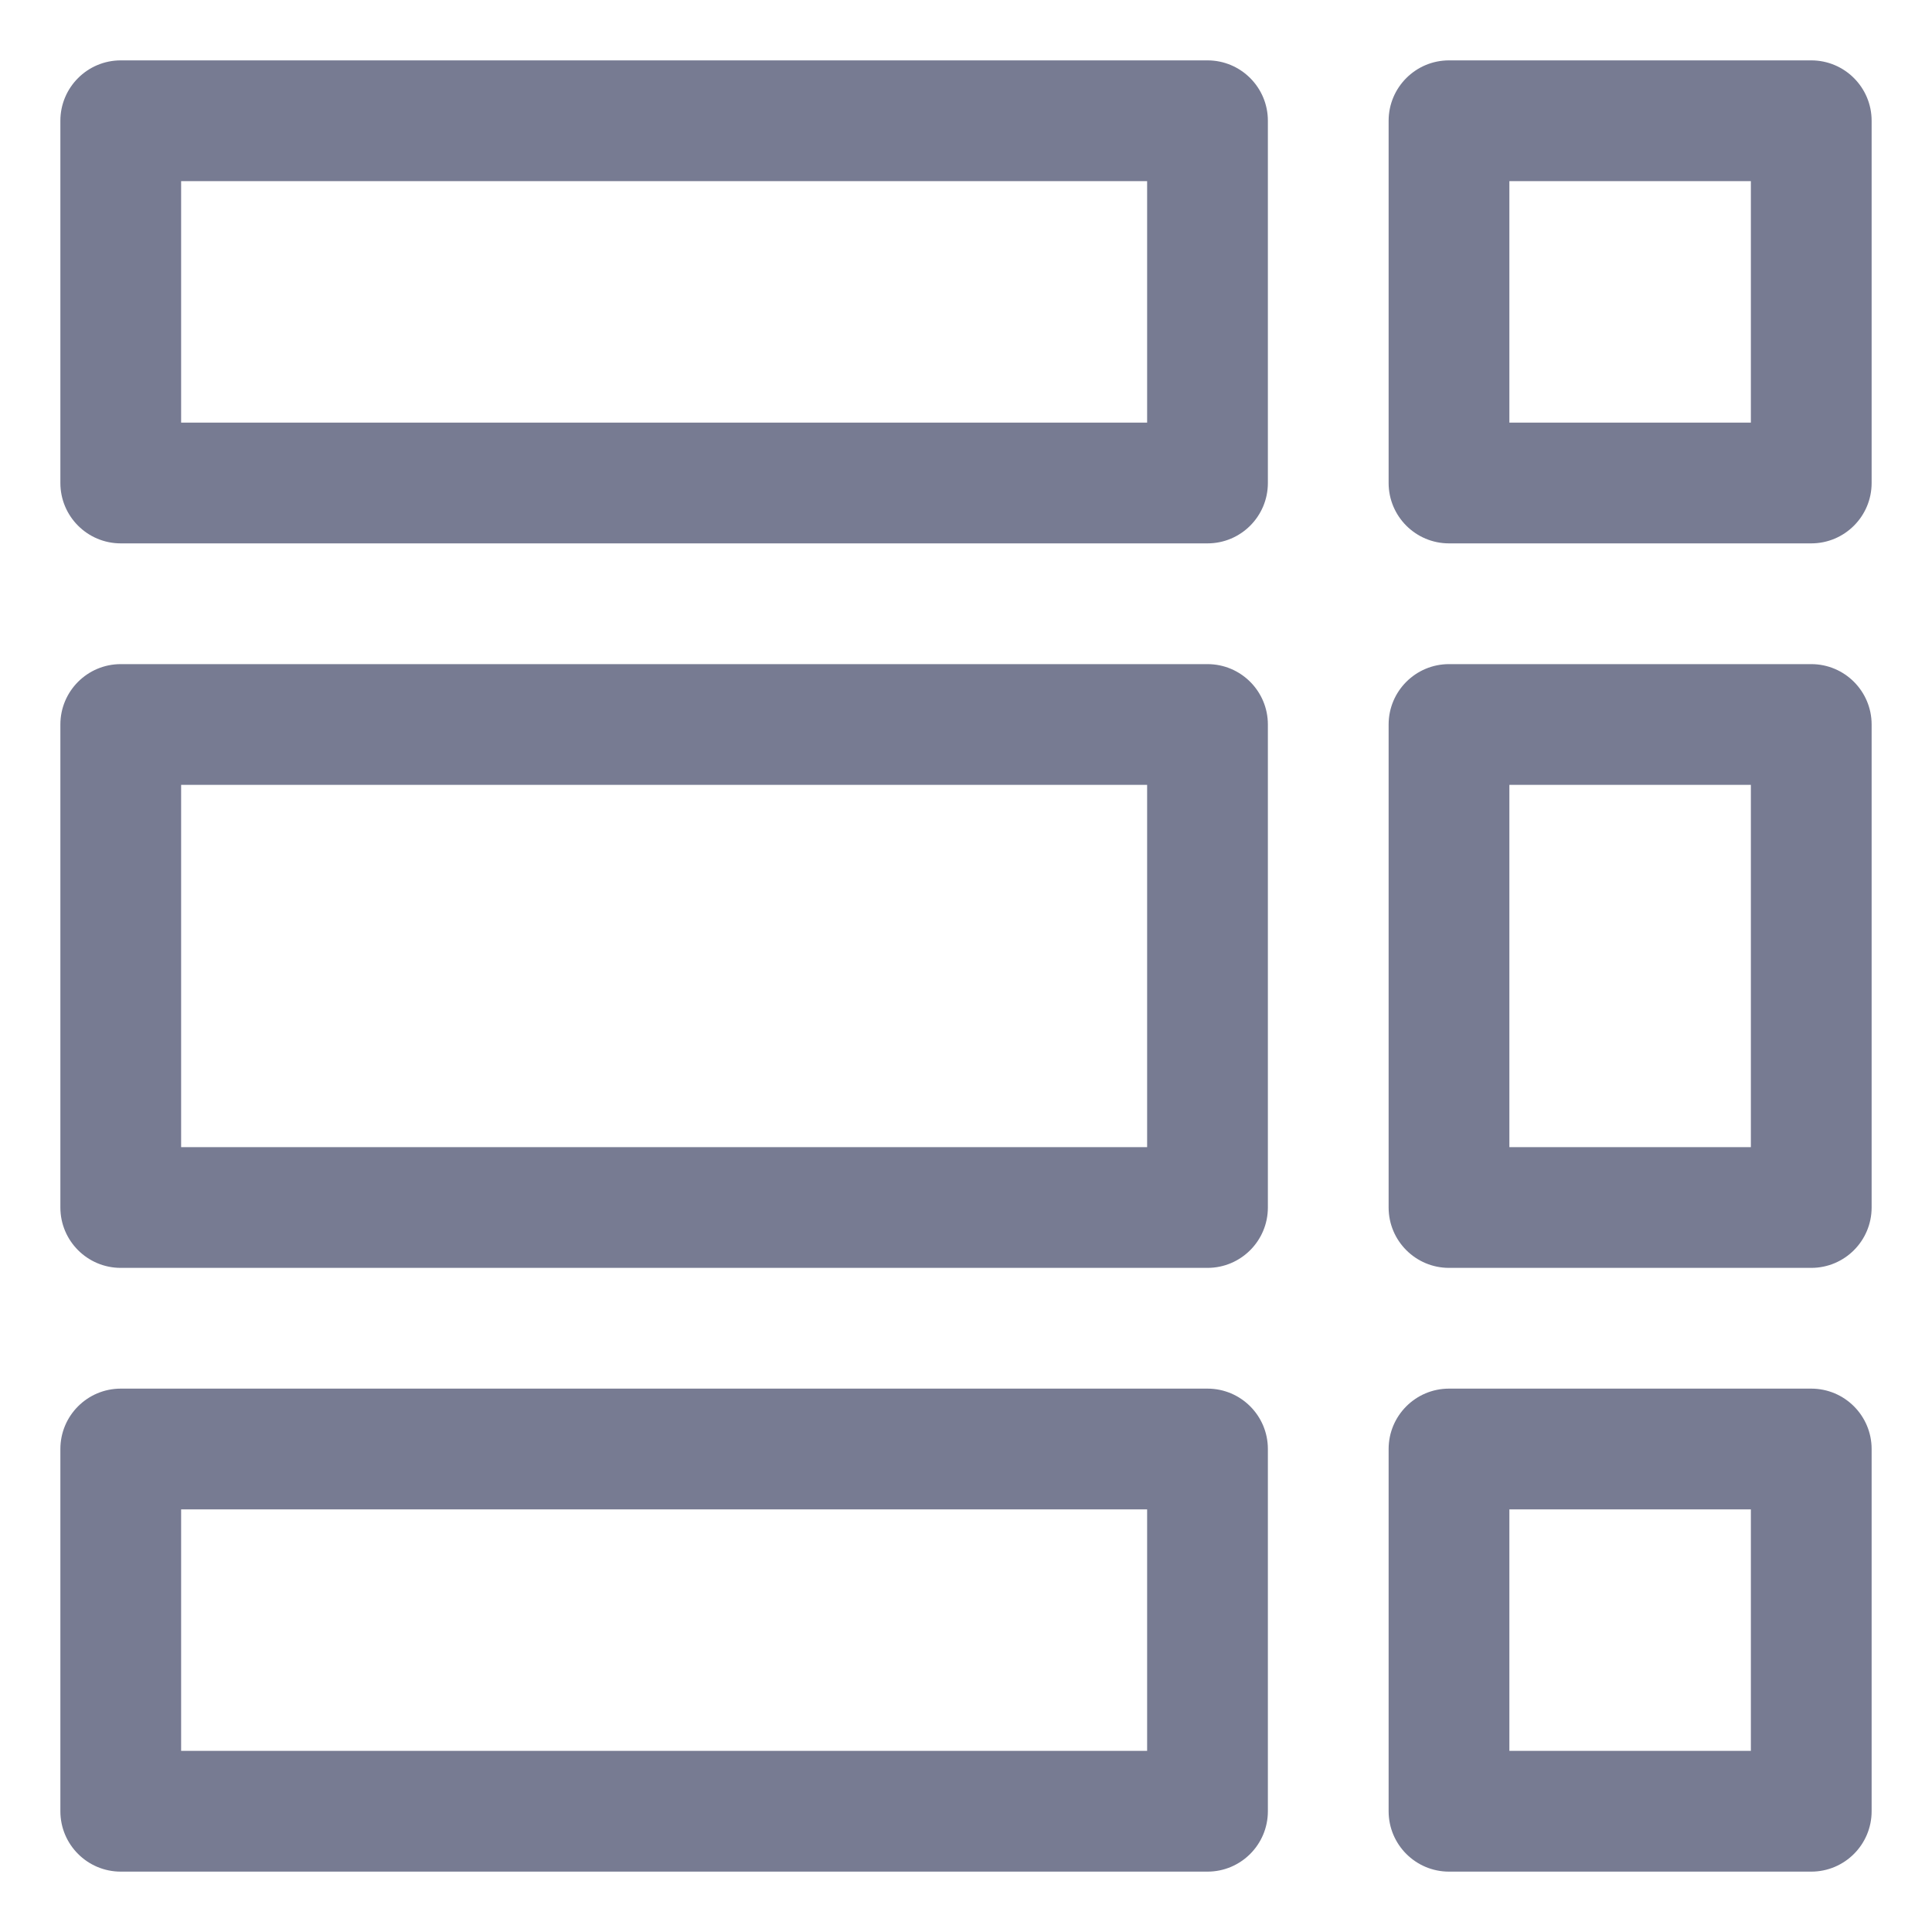 <svg width="16" height="16" viewBox="0 0 16 16" fill="none" xmlns="http://www.w3.org/2000/svg">
<path fill-rule="evenodd" clip-rule="evenodd" d="M1 0.5H10C10.276 0.5 10.5 0.724 10.5 1V4C10.5 4.276 10.276 4.5 10 4.5H1C0.724 4.5 0.5 4.276 0.5 4V1C0.5 0.724 0.724 0.5 1 0.5ZM1.5 3.5H9.5V1.5H1.5V3.5Z" fill="#777B92"/>
<path fill-rule="evenodd" clip-rule="evenodd" d="M12 0.5H15C15.276 0.5 15.5 0.724 15.5 1V4C15.5 4.276 15.276 4.5 15 4.5H12C11.724 4.5 11.5 4.276 11.5 4V1C11.5 0.724 11.724 0.5 12 0.5ZM12.5 3.5H14.5V1.5H12.5V3.5Z" fill="#777B92"/>
<path fill-rule="evenodd" clip-rule="evenodd" d="M0.5 6C0.5 5.724 0.724 5.5 1 5.5H10C10.276 5.5 10.5 5.724 10.5 6V10C10.5 10.276 10.276 10.5 10 10.5H1C0.724 10.5 0.5 10.276 0.5 10V6ZM1.5 6.5V9.5H9.5V6.5H1.5Z" fill="#777B92"/>
<path fill-rule="evenodd" clip-rule="evenodd" d="M12 5.5H15C15.276 5.5 15.5 5.724 15.5 6V10C15.5 10.276 15.276 10.5 15 10.5H12C11.724 10.5 11.5 10.276 11.5 10V6C11.5 5.724 11.724 5.5 12 5.5ZM12.5 9.5H14.5V6.5H12.5V9.5Z" fill="#777B92"/>
<path fill-rule="evenodd" clip-rule="evenodd" d="M0.5 12C0.5 11.724 0.724 11.5 1 11.5H10C10.276 11.5 10.5 11.724 10.5 12V15C10.5 15.276 10.276 15.5 10 15.5H1C0.724 15.5 0.5 15.276 0.5 15V12ZM1.5 12.5V14.5H9.5V12.5H1.5Z" fill="#777B92"/>
<path fill-rule="evenodd" clip-rule="evenodd" d="M12 11.5H15C15.276 11.5 15.5 11.724 15.5 12V15C15.5 15.276 15.276 15.5 15 15.5H12C11.724 15.5 11.5 15.276 11.5 15V12C11.5 11.724 11.724 11.5 12 11.5ZM12.5 14.5H14.5V12.5H12.5V14.5Z" fill="#777B92"/>
</svg>
